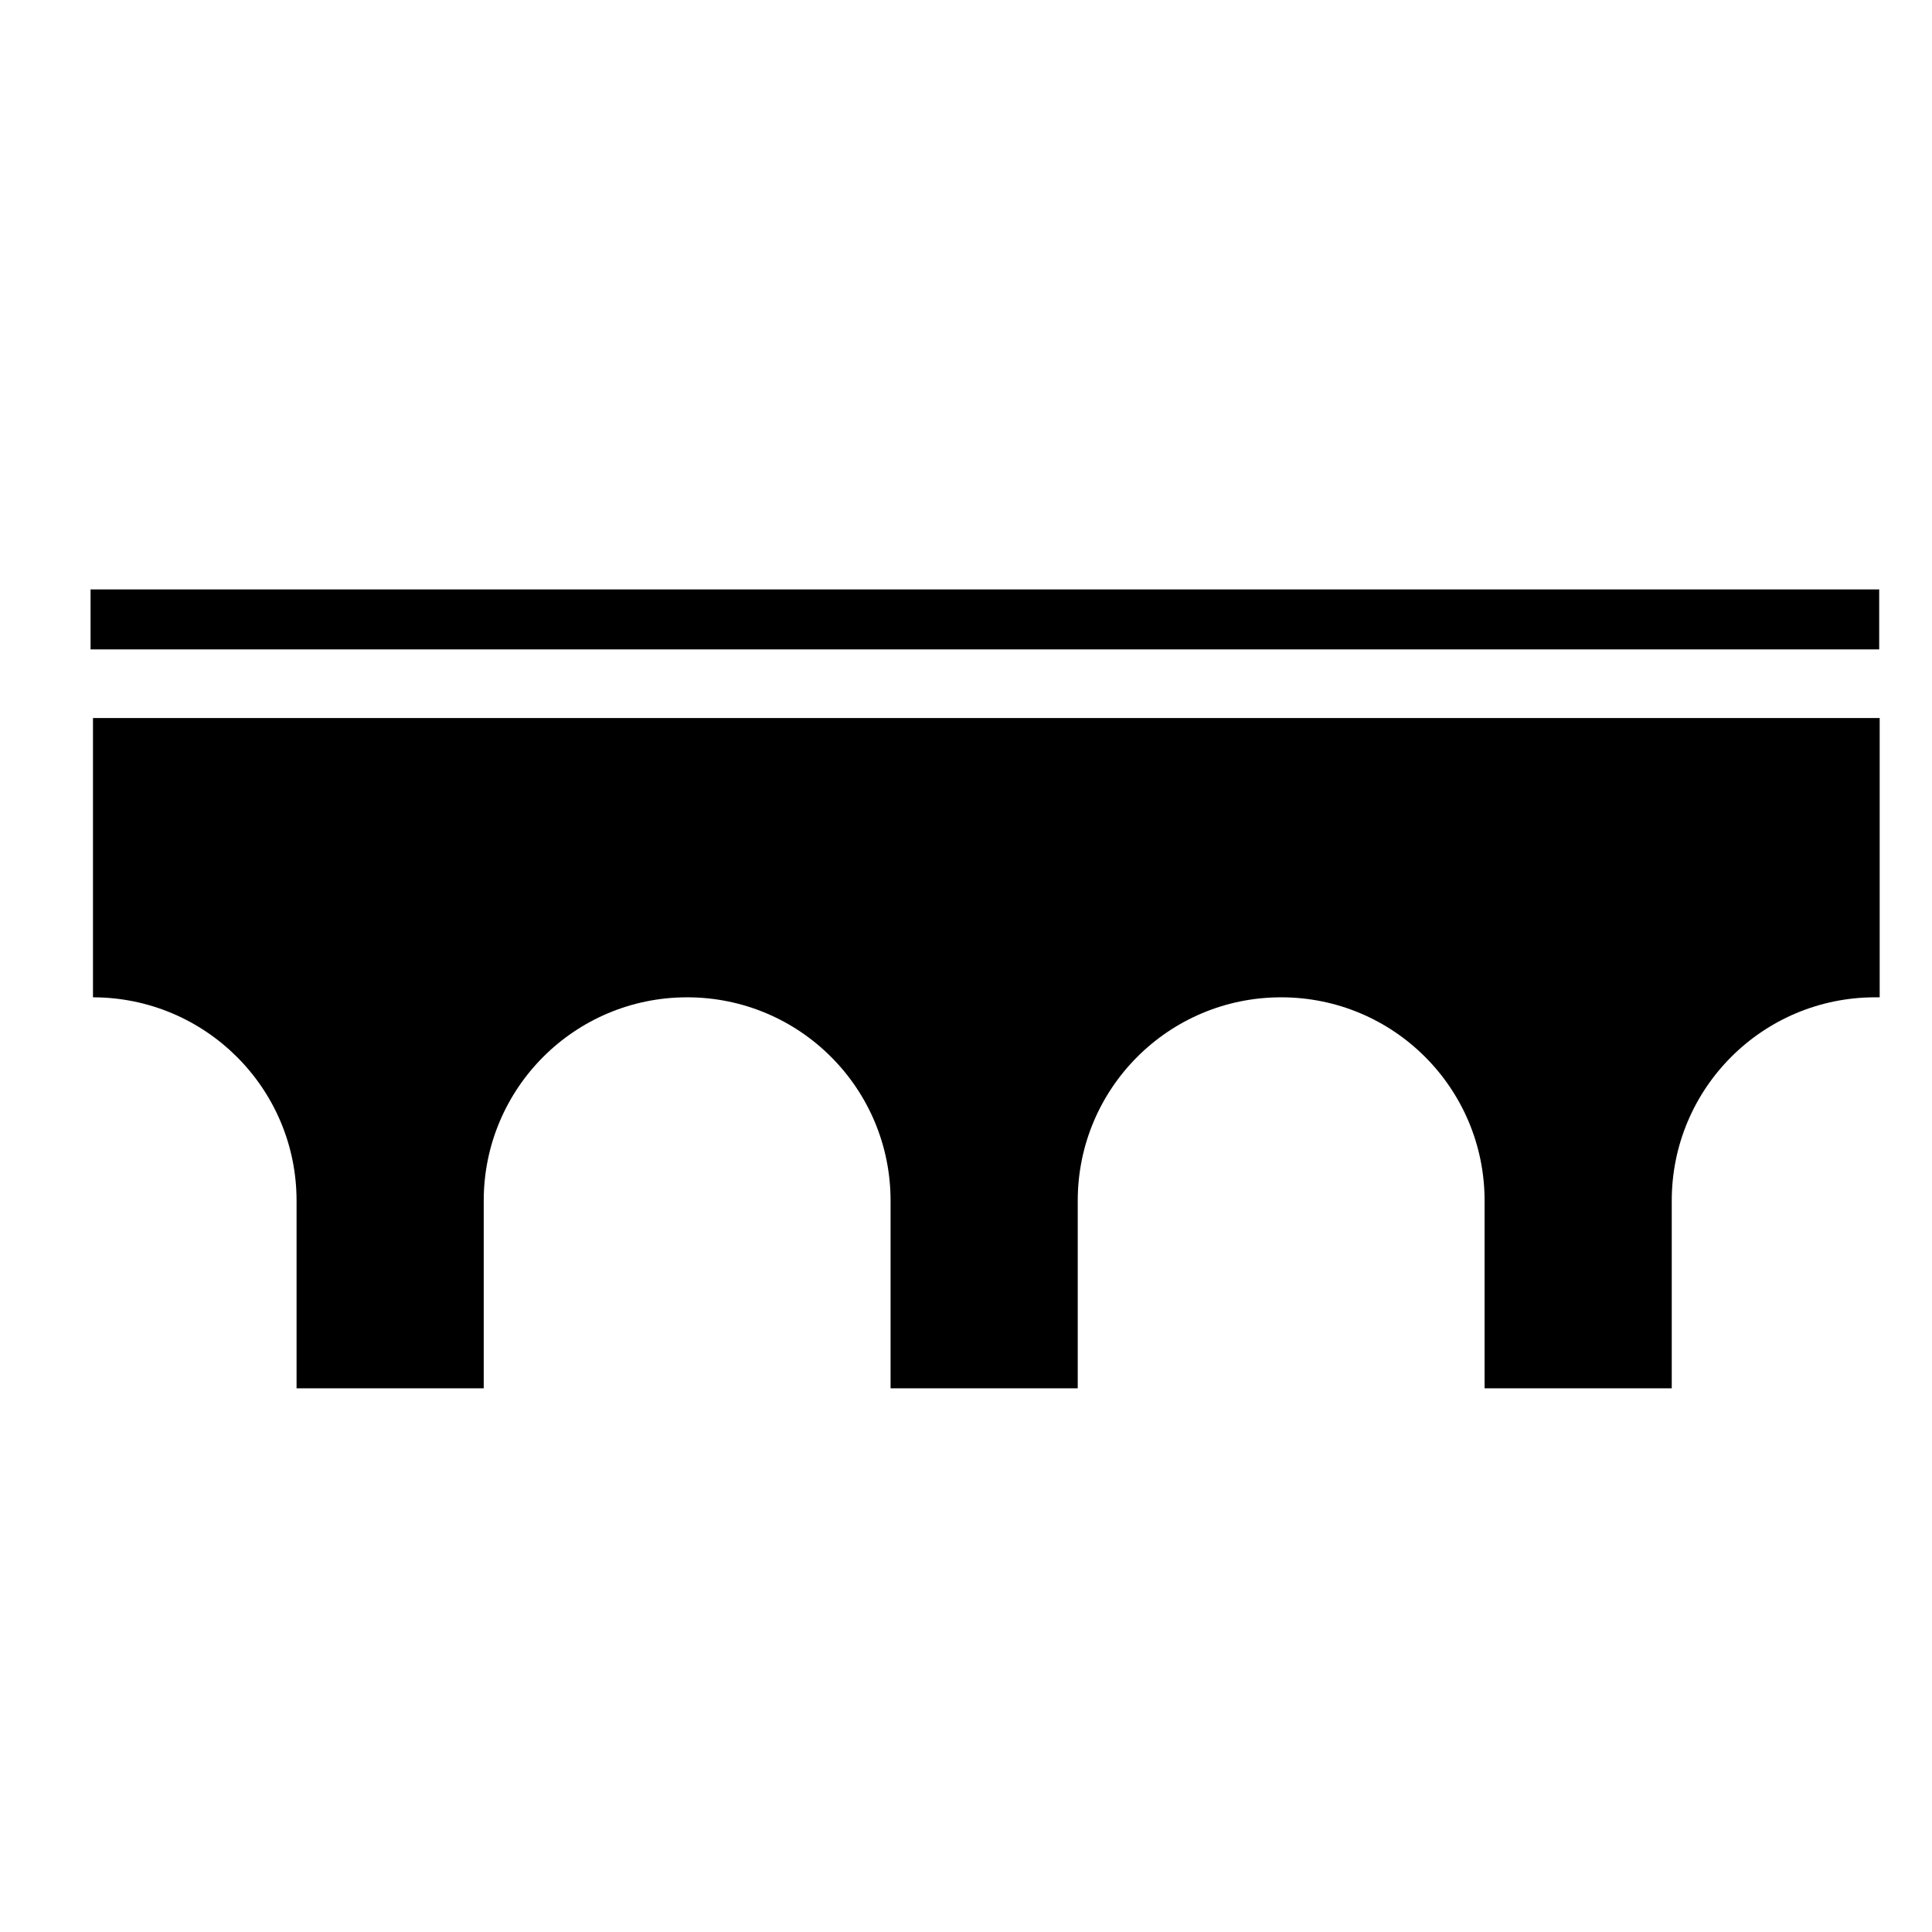 <!-- Generated by IcoMoon.io -->
<svg version="1.1" xmlns="http://www.w3.org/2000/svg" width="24" height="24" viewBox="0 0 24 24">
<title>bridge</title>
<path d="M1.153 12.389c0 0 0 0 0 0 1.397 0 2.531 1.13 2.531 2.527v2.33h2.325v-2.33c0-1.397 1.13-2.527 2.527-2.527s2.527 1.13 2.527 2.527v2.33h2.325v-2.33c0-1.397 1.13-2.527 2.527-2.527s2.527 1.13 2.527 2.527v2.33h2.325v-2.33c0-1.397 1.13-2.527 2.527-2.527 0.019 0 0.038 0 0.056 0v-3.469h-22.195v3.469z"></path>
<path d="M1.125 7.322h22.219v0.745h-22.219v-0.745z"></path>
</svg>
